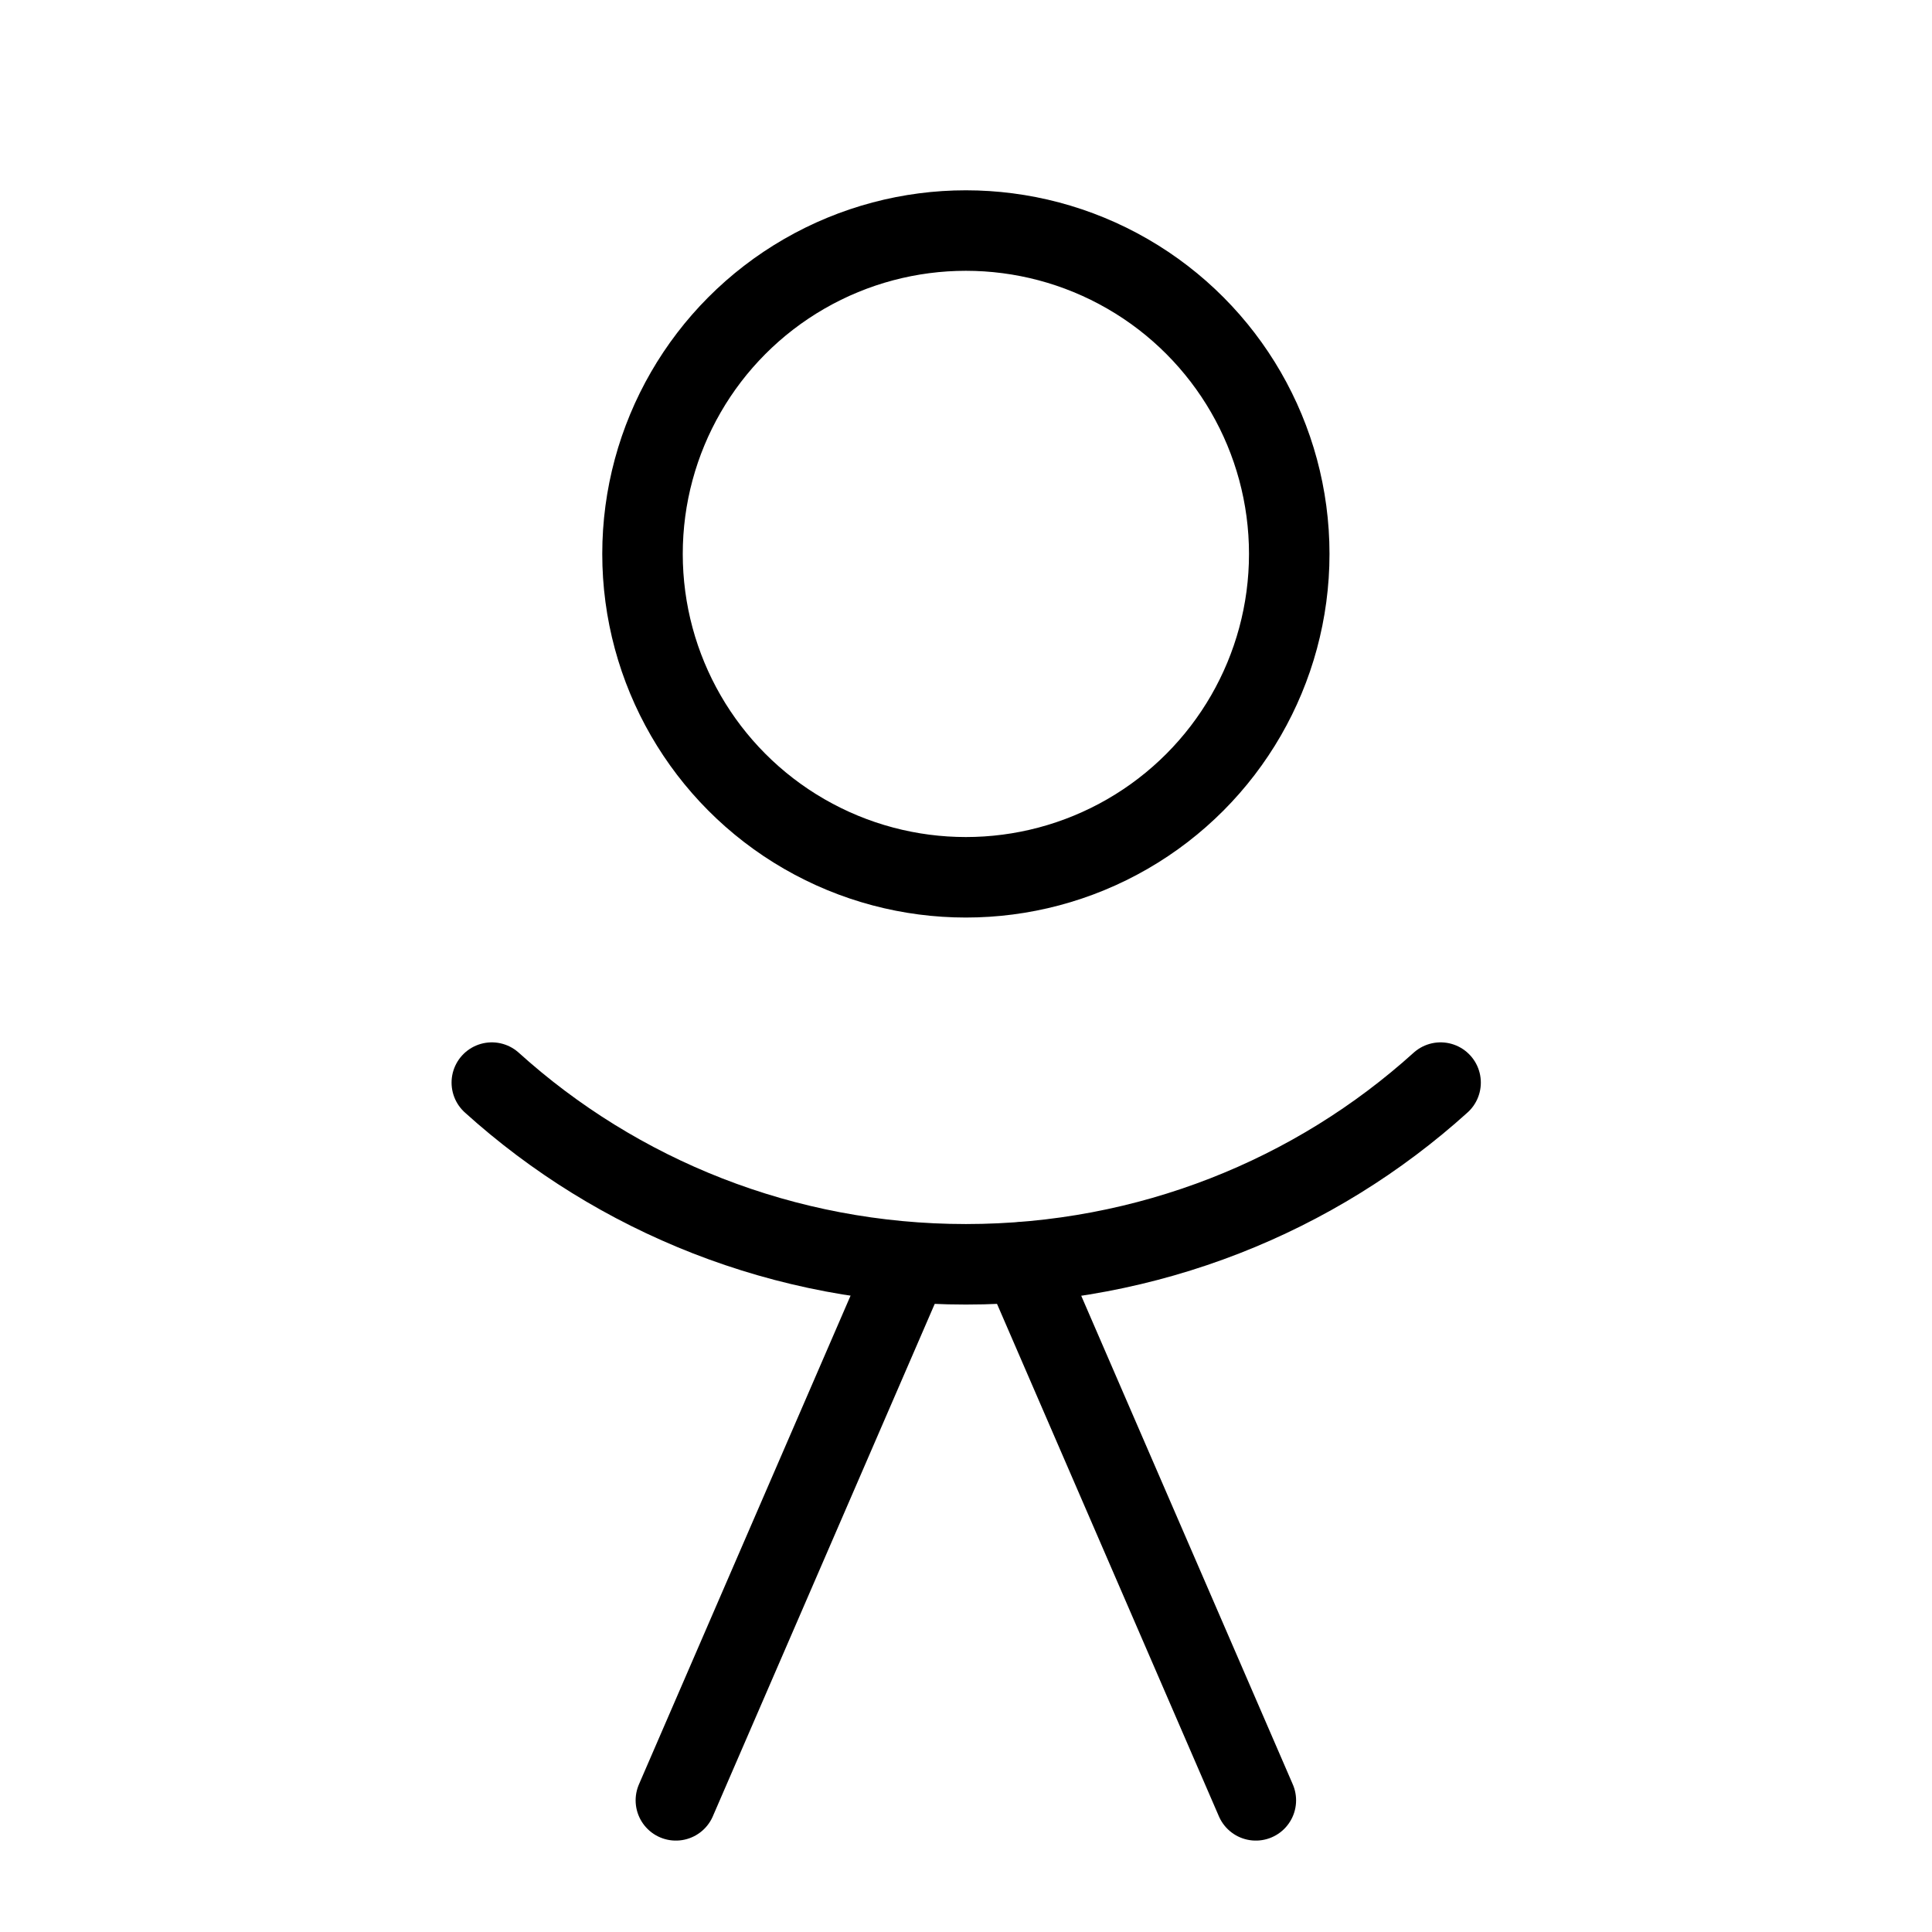 <?xml version="1.0" encoding="UTF-8"?><svg id="b" xmlns="http://www.w3.org/2000/svg" viewBox="0 0 48 48"><defs><style>.c{stroke-width:2px;fill:none;stroke:#000;stroke-linecap:round;stroke-linejoin:round;}</style></defs><circle class="c" cx="23.997" cy="13.762" r="8.034"/><path class="c" d="m12.219,26.897c3.115,2.815,7.263,4.514,11.778,4.514,4.531,0,8.679-1.699,11.794-4.514"/><line class="c" x1="16.792" y1="44.729" x2="22.556" y2="31.418"/><line class="c" x1="31.201" y1="44.729" x2="25.413" y2="31.361"/></svg>